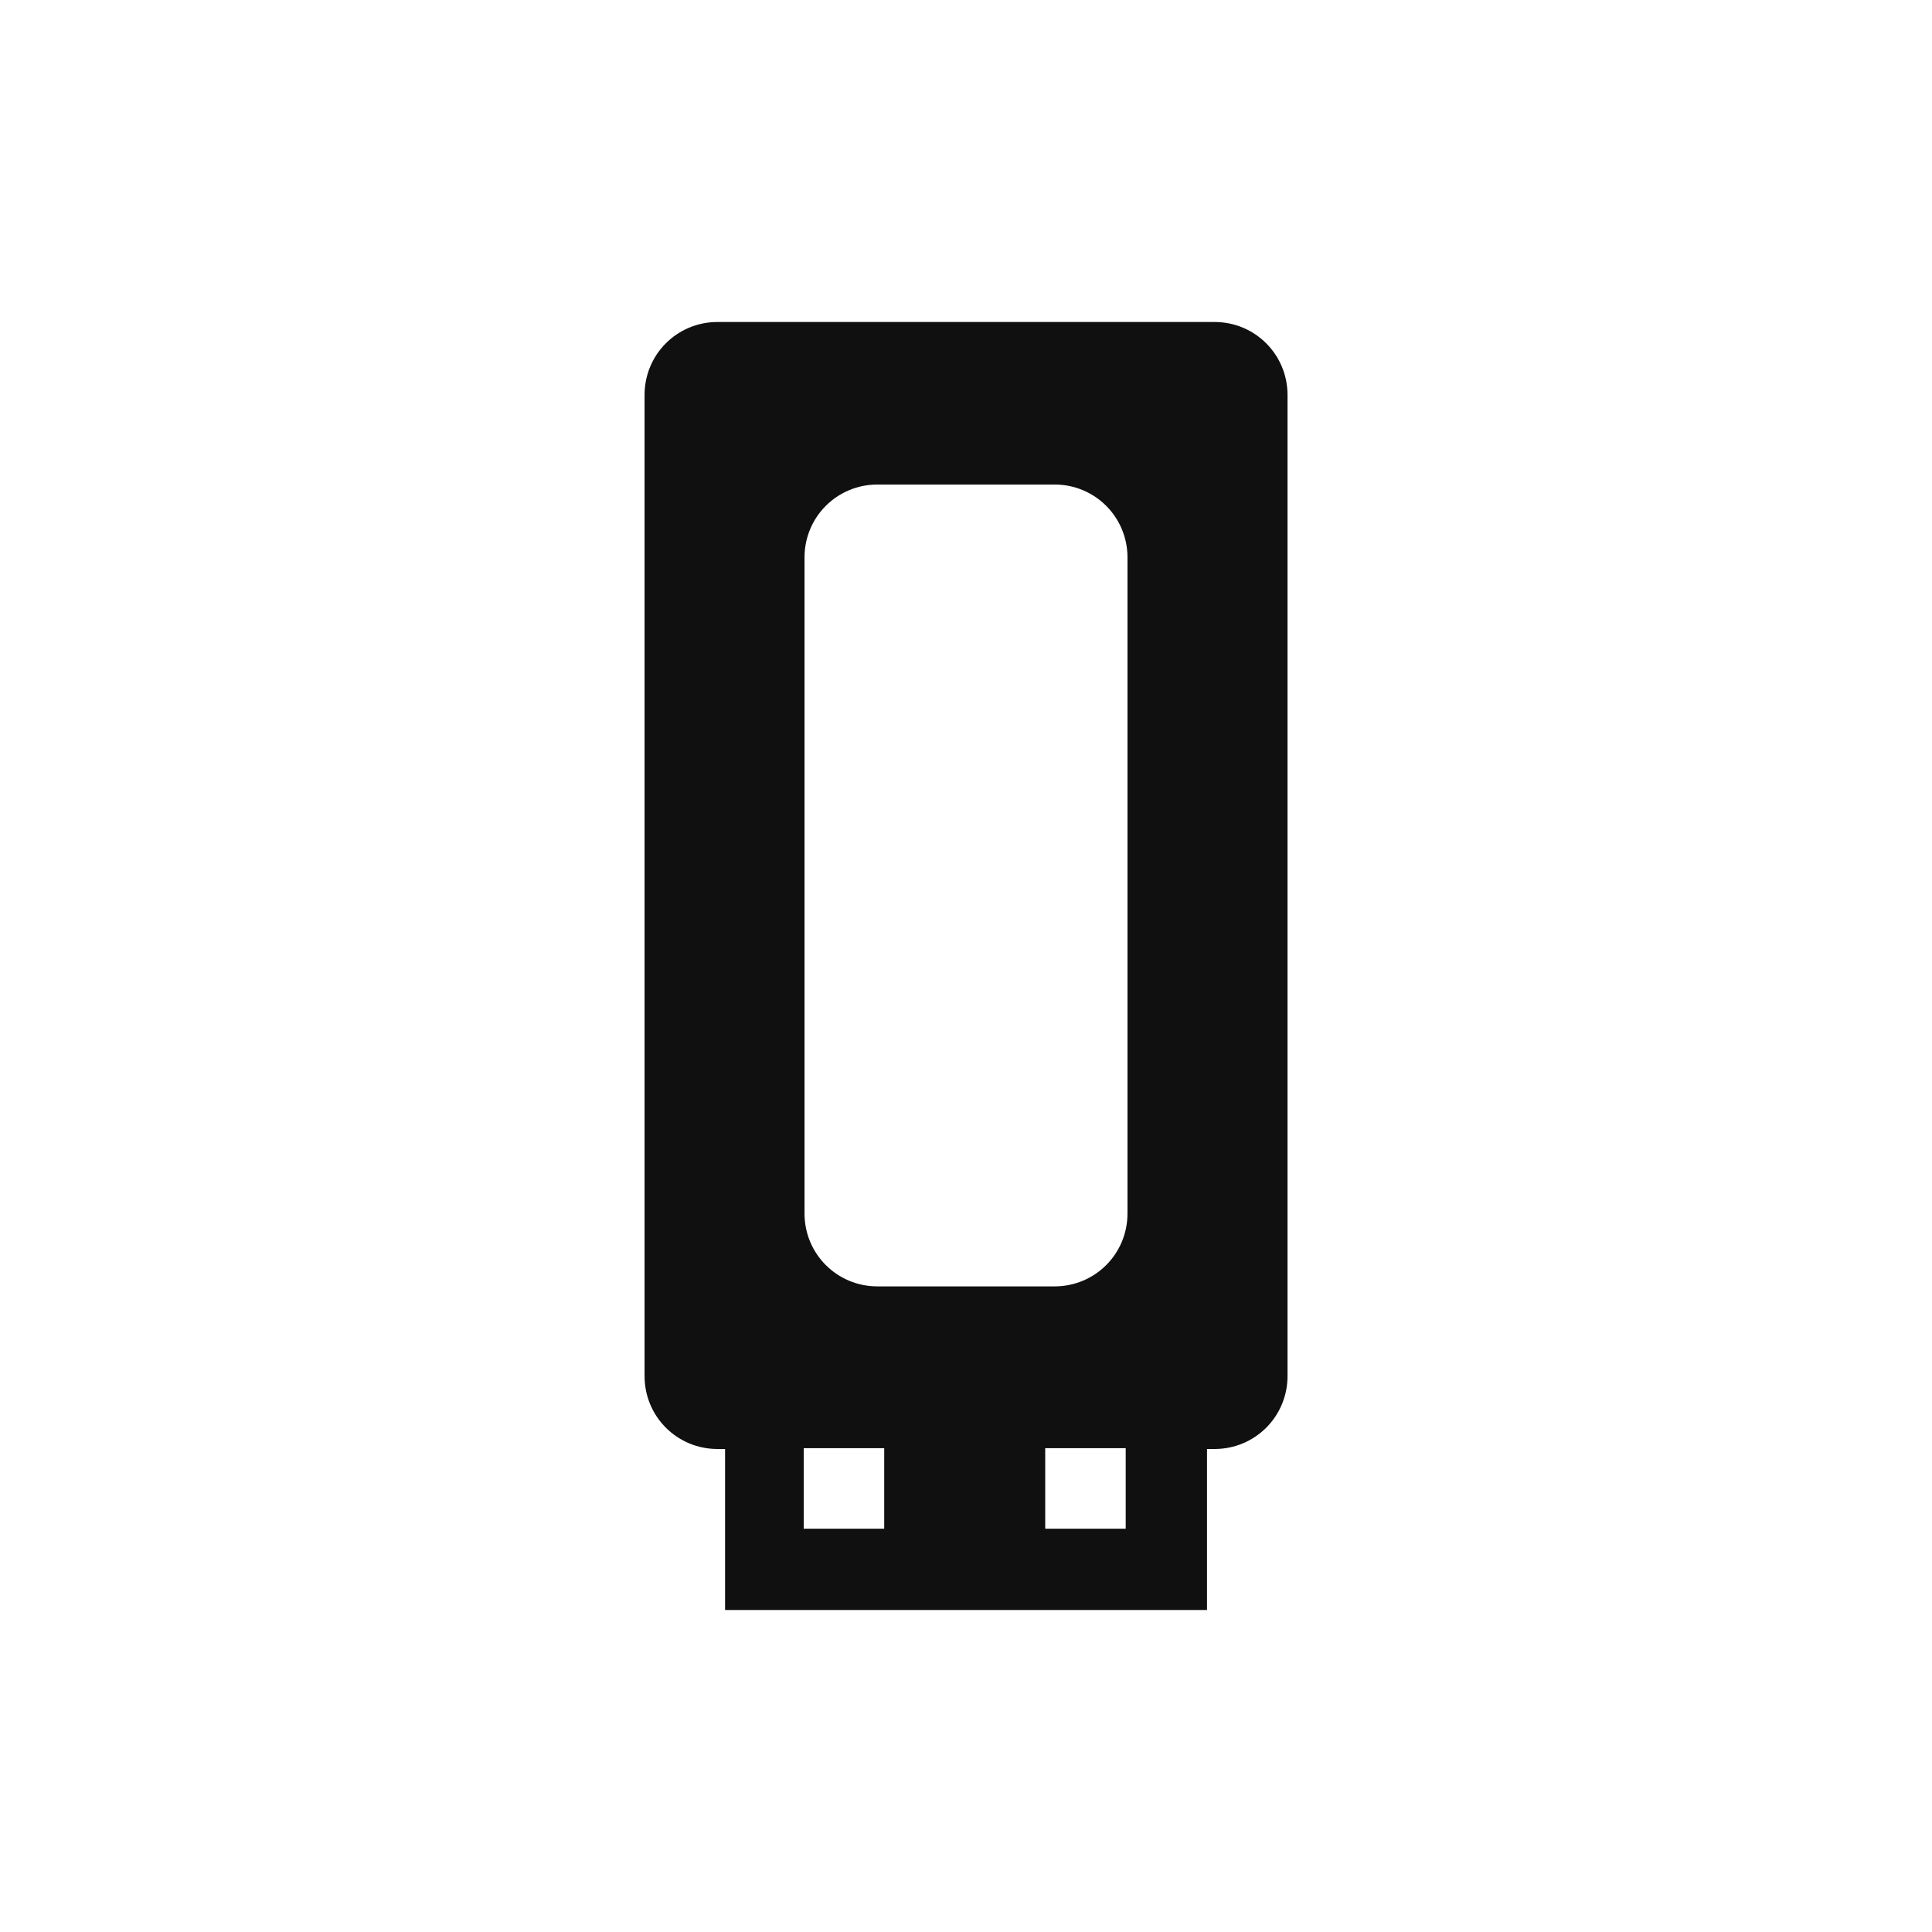 <?xml version="1.0" encoding="UTF-8" standalone="no"?>
<!-- Created with Inkscape (http://www.inkscape.org/) -->

<svg
   xmlns:dc="http://purl.org/dc/elements/1.1/"
   xmlns:cc="http://creativecommons.org/ns#"
   xmlns:rdf="http://www.w3.org/1999/02/22-rdf-syntax-ns#"
   xmlns:svg="http://www.w3.org/2000/svg"
   xmlns="http://www.w3.org/2000/svg"
   xmlns:sodipodi="http://sodipodi.sourceforge.net/DTD/sodipodi-0.dtd"
   xmlns:inkscape="http://www.inkscape.org/namespaces/inkscape"
   width="24"
   height="24"
   id="svg3028"
   version="1.1"
   inkscape:version="0.48.4 r9939"
   sodipodi:docname="drive-removable-media-usb.svg">
  <defs
     id="defs3030" />
  <sodipodi:namedview
     id="base"
     pagecolor="#ffffff"
     bordercolor="#666666"
     borderopacity="1.0"
     inkscape:pageopacity="0.0"
     inkscape:pageshadow="2"
     inkscape:zoom="11.098901"
     inkscape:cx="-2.7551795"
     inkscape:cy="8.6127456"
     inkscape:current-layer="layer1"
     showgrid="true"
     inkscape:grid-bbox="true"
     inkscape:document-units="px"
     inkscape:window-width="1366"
     inkscape:window-height="712"
     inkscape:window-x="0"
     inkscape:window-y="27"
     inkscape:window-maximized="1">
    <inkscape:grid
       type="xygrid"
       id="grid3036"
       empspacing="5"
       visible="true"
       enabled="true"
       snapvisiblegridlinesonly="true" />
  </sodipodi:namedview>
  <g
     id="layer1"
     inkscape:label="Layer 1"
     inkscape:groupmode="layer"
     transform="translate(0,8)">
    <path
       inkscape:connector-curvature="0"
       style="fill:#101010;fill-opacity:1;stroke:none"
       d="m 8.913,-4 c -0.503,0 -0.906,0.404 -0.906,0.906 l 0,12.188 c 0,0.503 0.404,0.906 0.906,0.906 l 0.094,0 0,2 5.987,0 0,-2 0.094,0 c 0.503,0 0.906,-0.404 0.906,-0.906 l 0,-12.188 C 15.994,-3.596 15.59,-4 15.088,-4 z m 1.987,2.019 2.2,0 c 0.503,0 0.906,0.404 0.906,0.906 l 0,8.149 c 0,0.503 -0.404,0.906 -0.906,0.906 l -2.2,0 c -0.503,0 -0.906,-0.404 -0.906,-0.906 l 0,-8.149 c 0,-0.503 0.404,-0.906 0.906,-0.906 z M 9.984,9.99 l 1,0 0,1 -1,0 z m 3,0 1,0 0,1 -1,0 z"
       id="rect3789"
       sodipodi:nodetypes="ssssccccsssssssssssssscccccccccc" />
  </g>
</svg>
